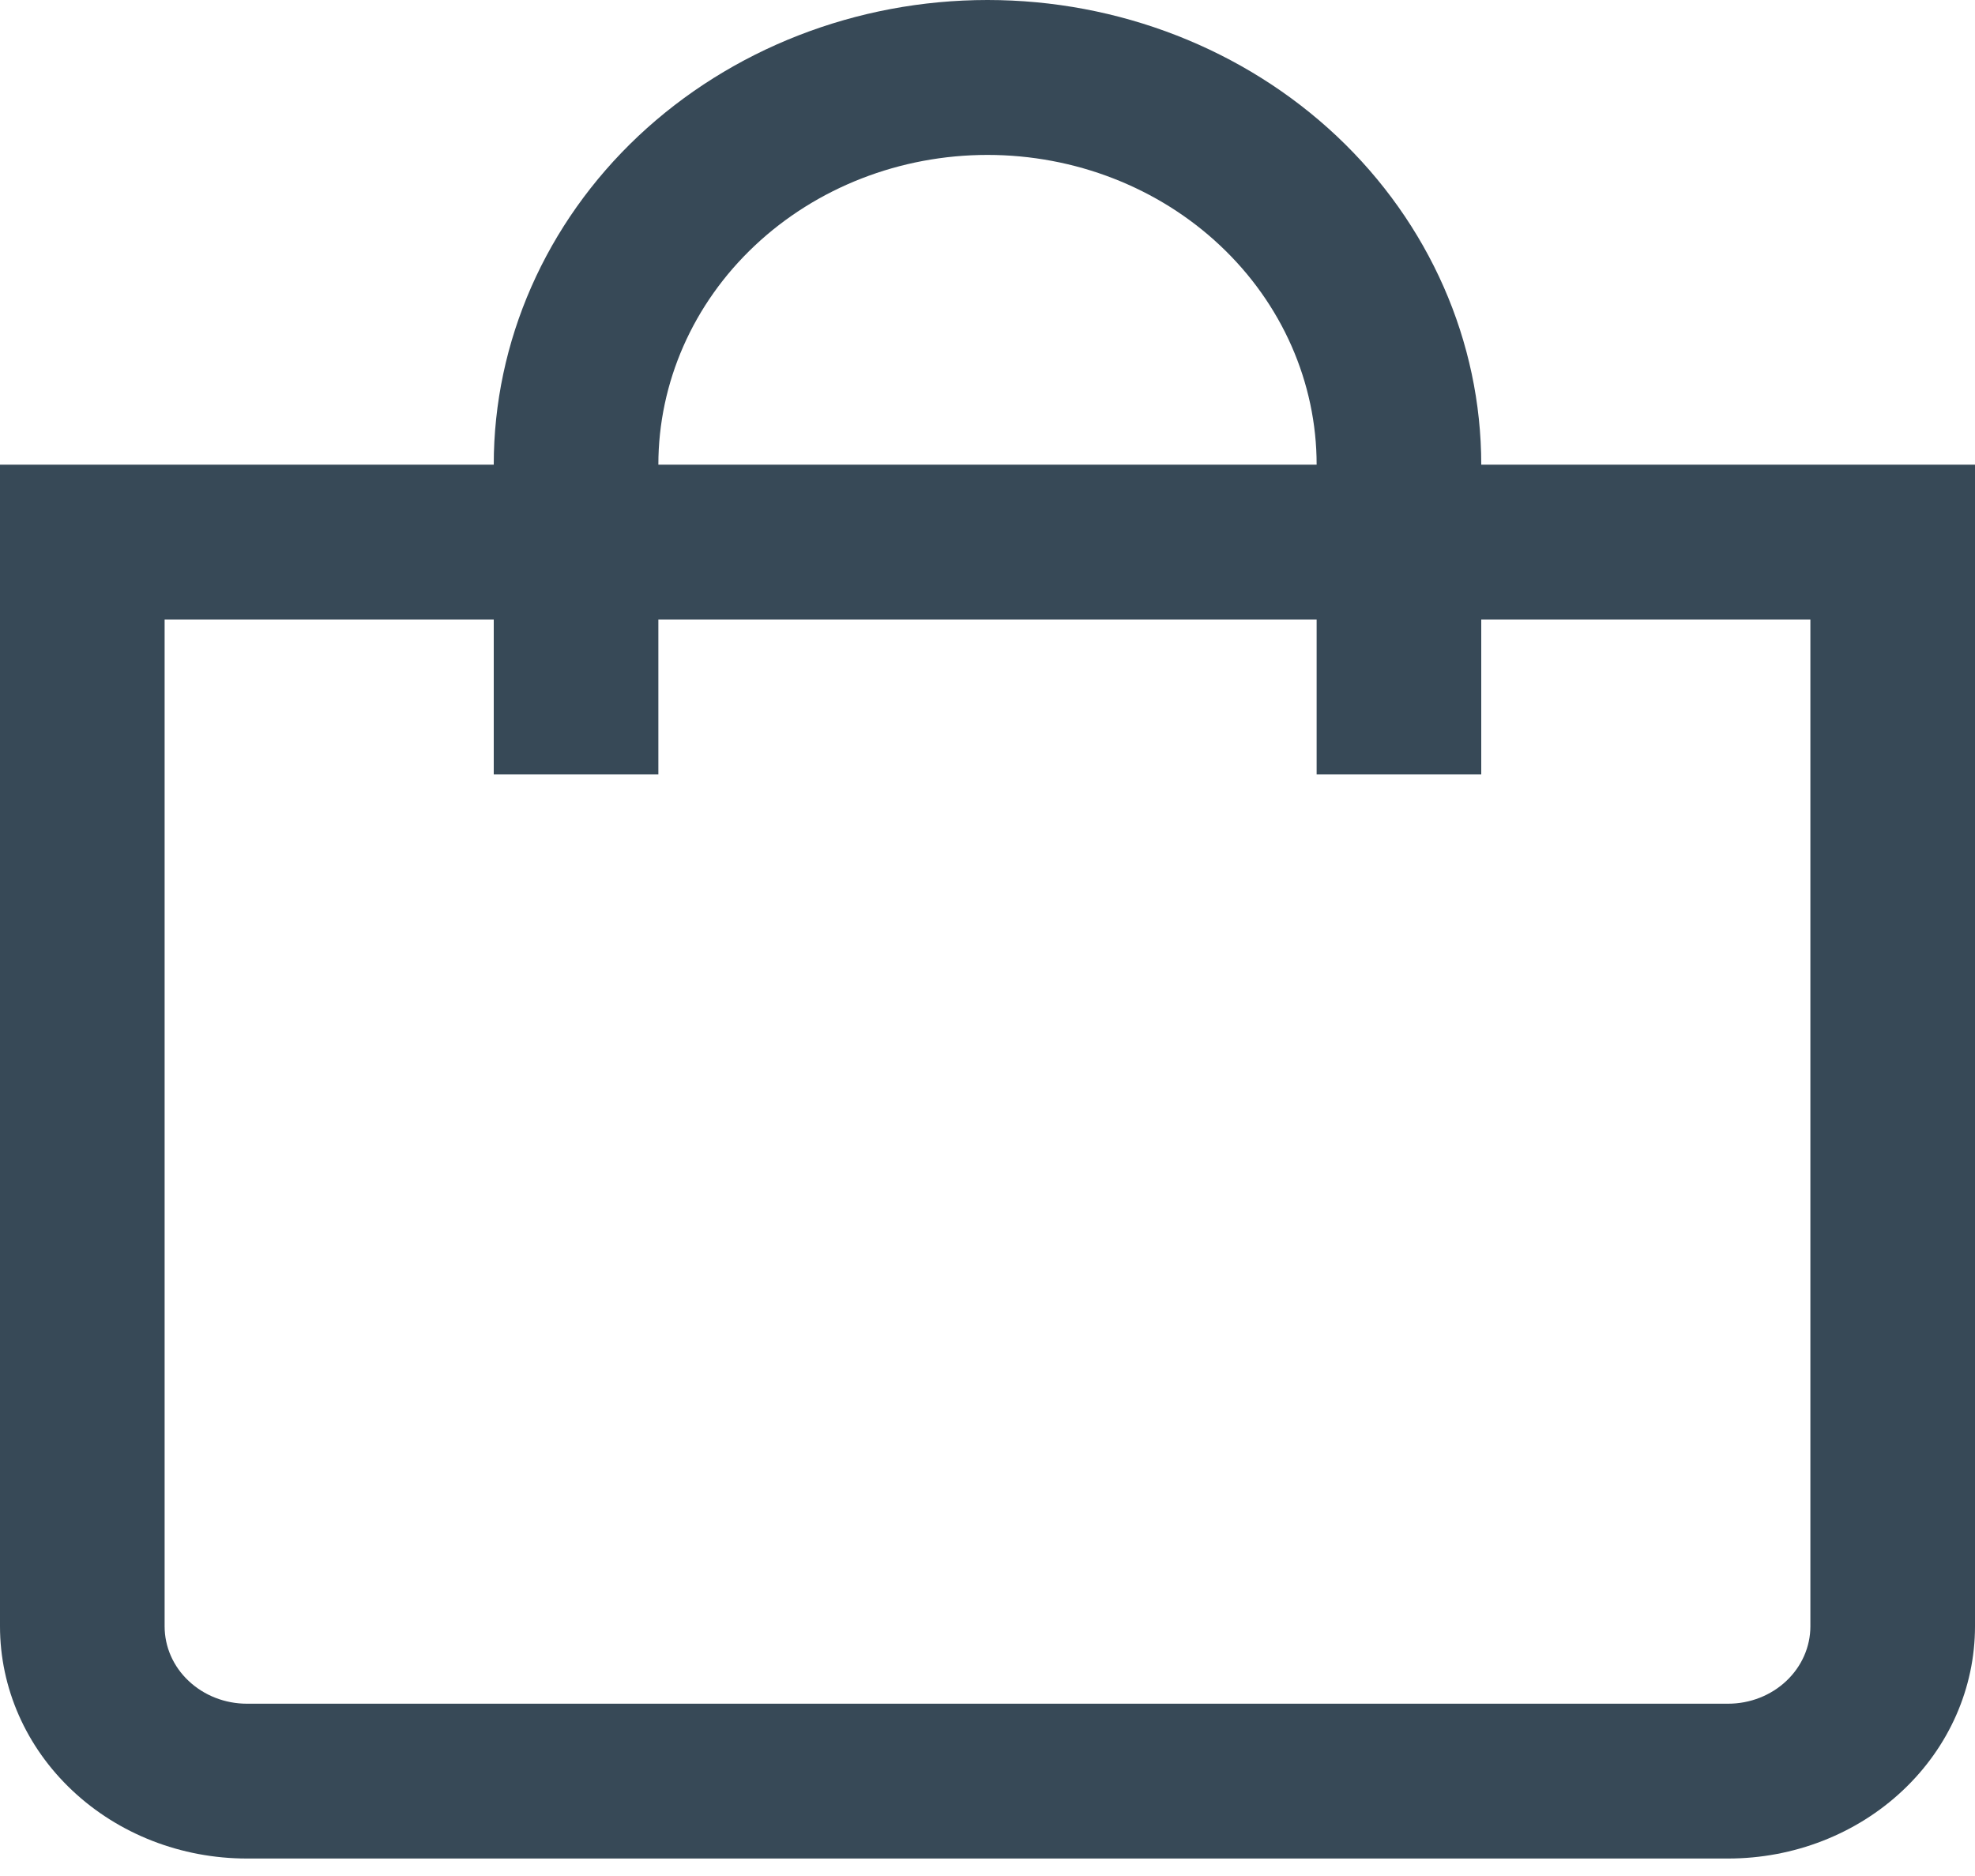 <svg width="20" height="19" viewBox="0 0 20 19" fill="none" xmlns="http://www.w3.org/2000/svg">
<g clip-path="url(#clip0_15_66)">
<path d="M15 4.706C15 3.458 14.473 2.261 13.536 1.378C12.598 0.496 11.326 0 10 0C8.674 0 7.402 0.496 6.464 1.378C5.527 2.261 5 3.458 5 4.706H0V16.471C0 17.095 0.263 17.693 0.732 18.134C1.201 18.576 1.837 18.823 2.5 18.823H17.5C18.163 18.823 18.799 18.576 19.268 18.134C19.737 17.693 20 17.095 20 16.471V4.706H15ZM10 1.569C10.884 1.569 11.732 1.899 12.357 2.488C12.982 3.076 13.333 3.874 13.333 4.706H6.667C6.667 3.874 7.018 3.076 7.643 2.488C8.268 1.899 9.116 1.569 10 1.569ZM18.333 16.471C18.333 16.679 18.245 16.878 18.089 17.025C17.933 17.172 17.721 17.255 17.5 17.255H2.5C2.279 17.255 2.067 17.172 1.911 17.025C1.754 16.878 1.667 16.679 1.667 16.471V6.275H5V7.843H6.667V6.275H13.333V7.843H15V6.275H18.333V16.471Z" fill="#374957"/>
</g>
<defs>
<clipPath id="clip0_15_66">
<rect width="20" height="18.823" fill="white"/>
</clipPath>
</defs>
</svg>
